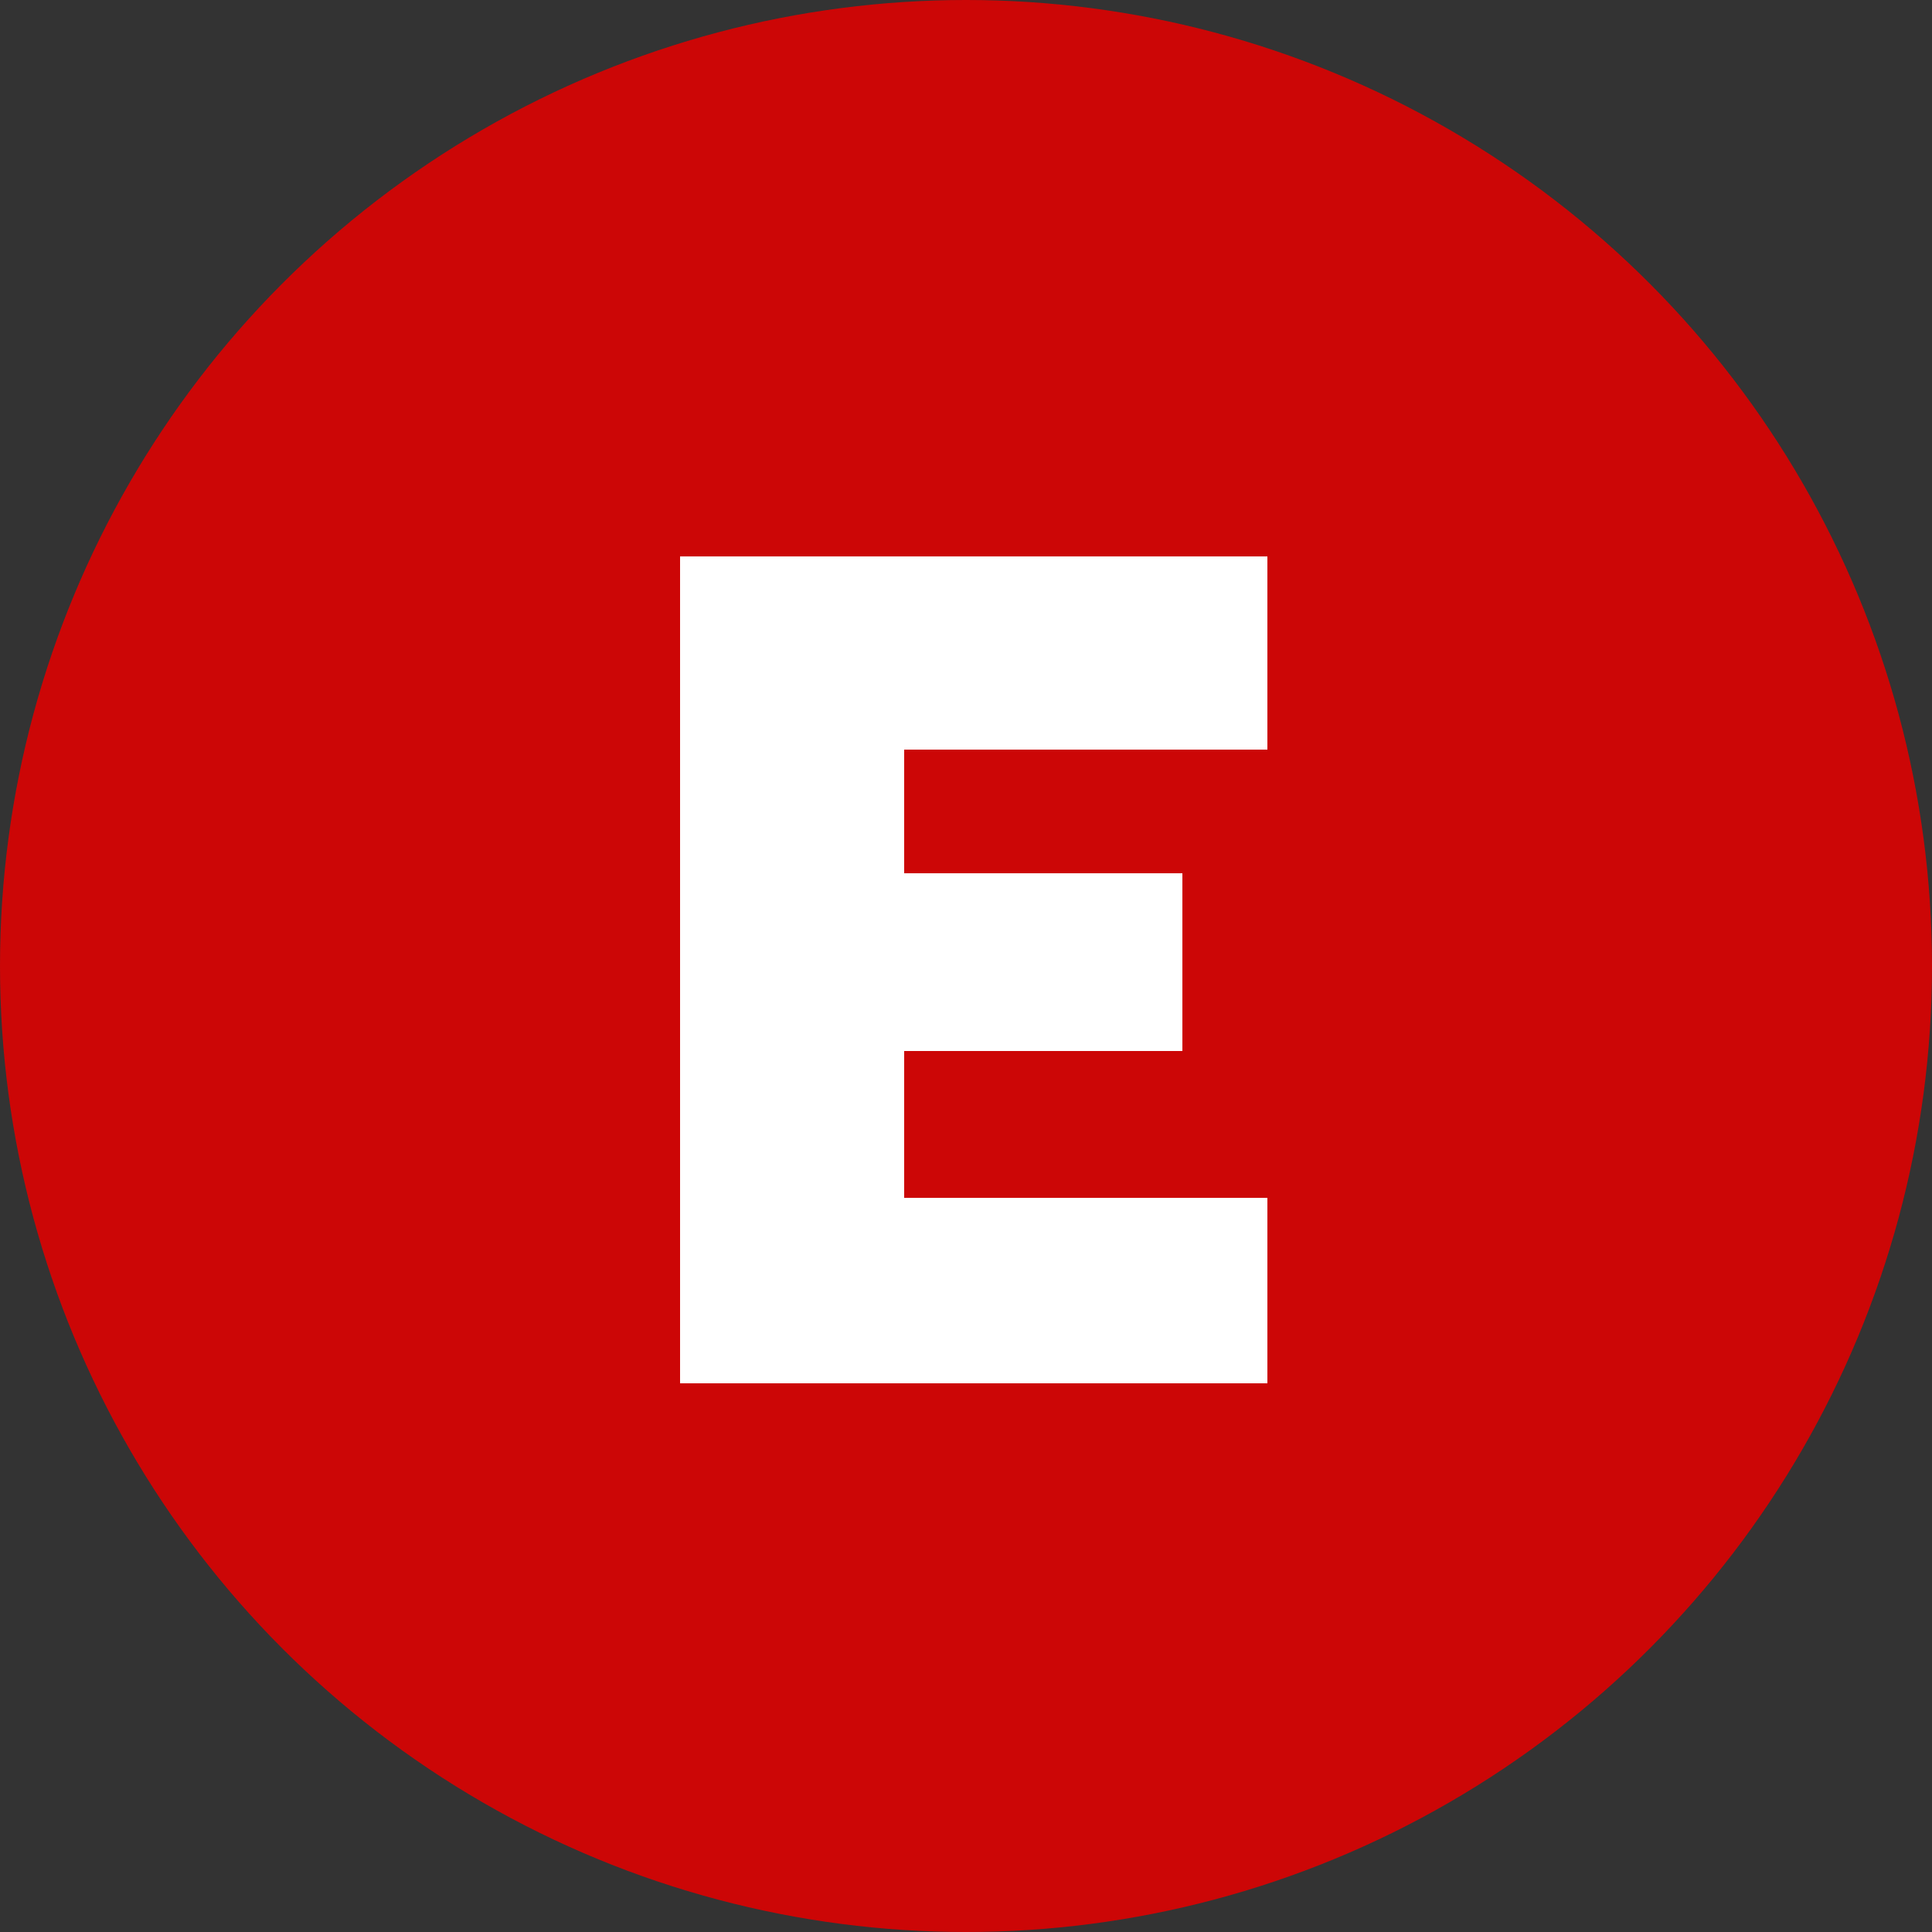 <svg id="Layer_1" data-name="Layer 1" xmlns="http://www.w3.org/2000/svg" viewBox="0 0 25 25"><rect x="0" y="0" width="25" height="25" fill="#333333" stroke="none"/><defs><style>.cls-1{fill:#cc0606;}.cls-2{isolation:isolate;}.cls-3{fill:#fff;}</style></defs><title>GradeIcon_E</title><g id="Ellipse_7" data-name="Ellipse 7"><circle class="cls-1" cx="12.5" cy="12.5" r="12.5"/></g><g id="C_" data-name="C " class="cls-2"><g class="cls-2"><path class="cls-3" d="M16.4,7.2V9.7H11.7v1.6h3.6v2.3H11.7v1.9h4.7v2.4H8.8V7.2Z"/></g></g></svg>